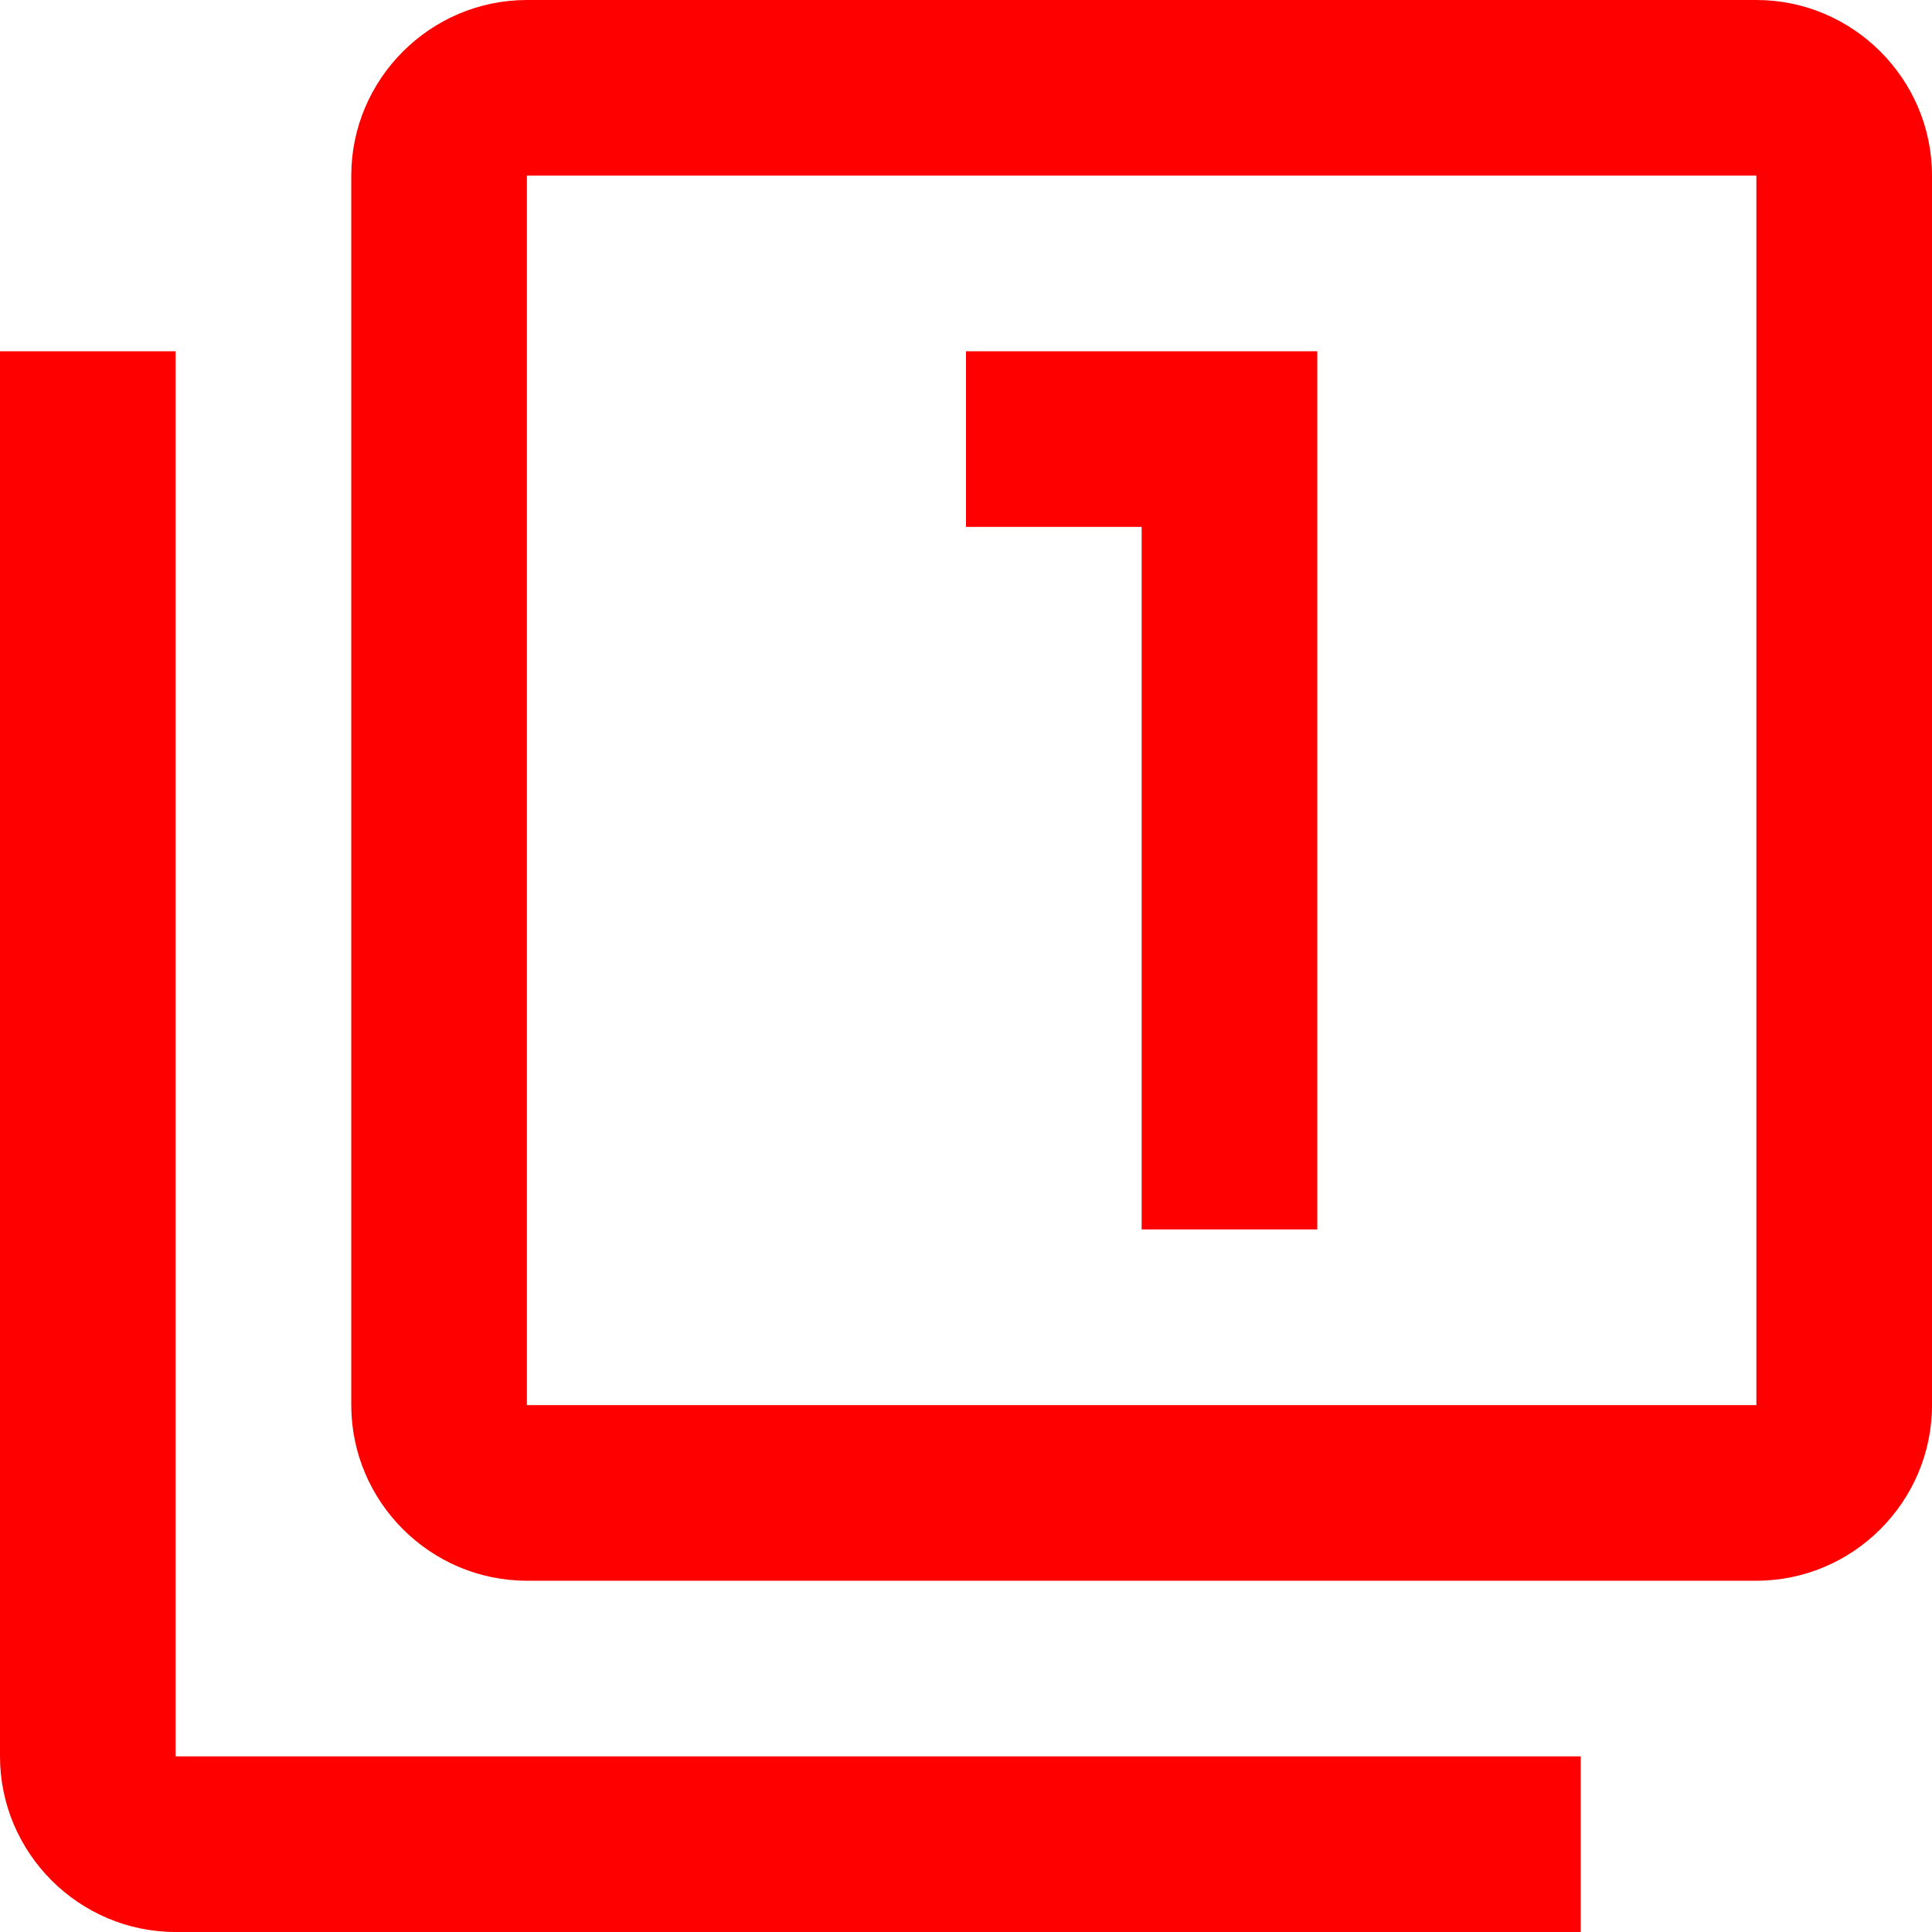 <svg width="50" height="50" viewBox="0 0 50 50" fill="none" xmlns="http://www.w3.org/2000/svg">
<path d="M4.545 9.091H0V45.455C0 47.955 2.045 50 4.545 50H40.909V45.455H4.545V9.091ZM29.546 31.818H34.091V9.091H25V13.636H29.546V31.818ZM45.455 0H13.636C11.136 0 9.091 2.045 9.091 4.545V36.364C9.091 38.864 11.136 40.909 13.636 40.909H45.455C47.955 40.909 50 38.864 50 36.364V4.545C50 2.045 47.955 0 45.455 0ZM45.455 36.364H13.636V4.545H45.455V36.364Z" fill="#FF0000"/>
</svg>
